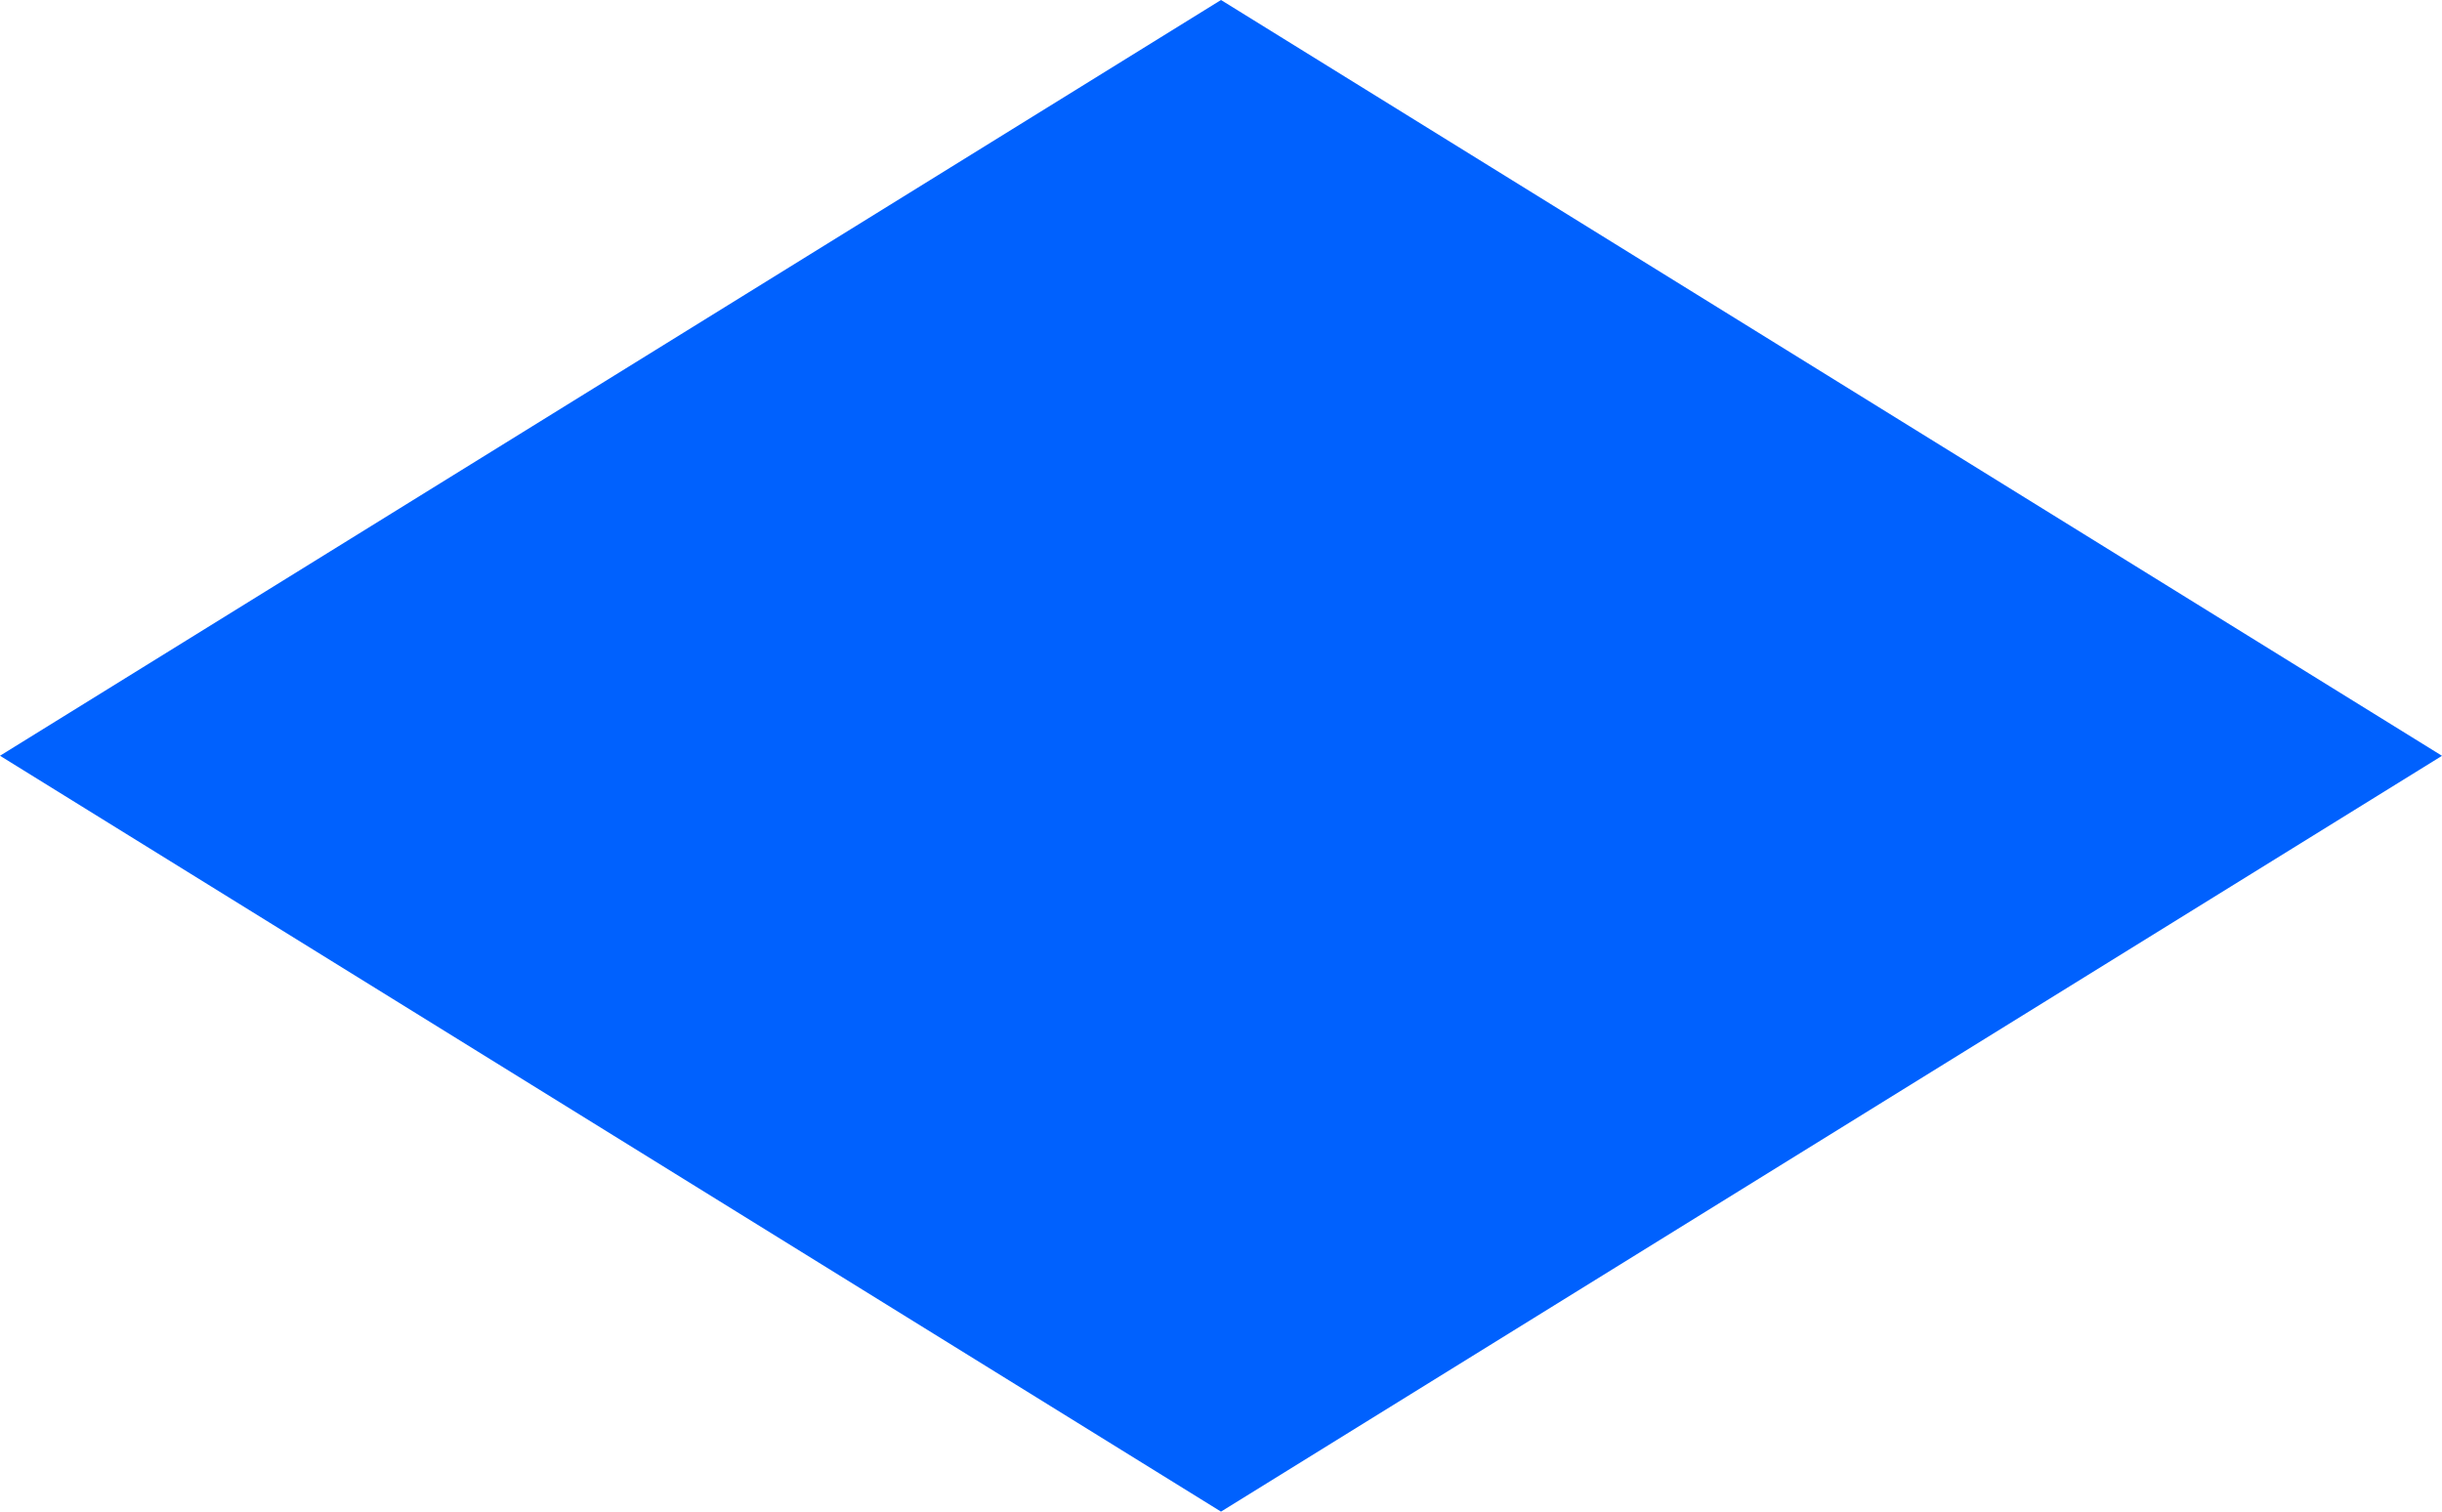 <svg width="42" height="26" viewBox="0 0 42 26" fill="none" xmlns="http://www.w3.org/2000/svg">
<path id="Vector" fill-rule="evenodd" clip-rule="evenodd" d="M0 12.999L21 26L42 13L21 0L0 12.999Z" fill="#0061FE"/>
</svg>

